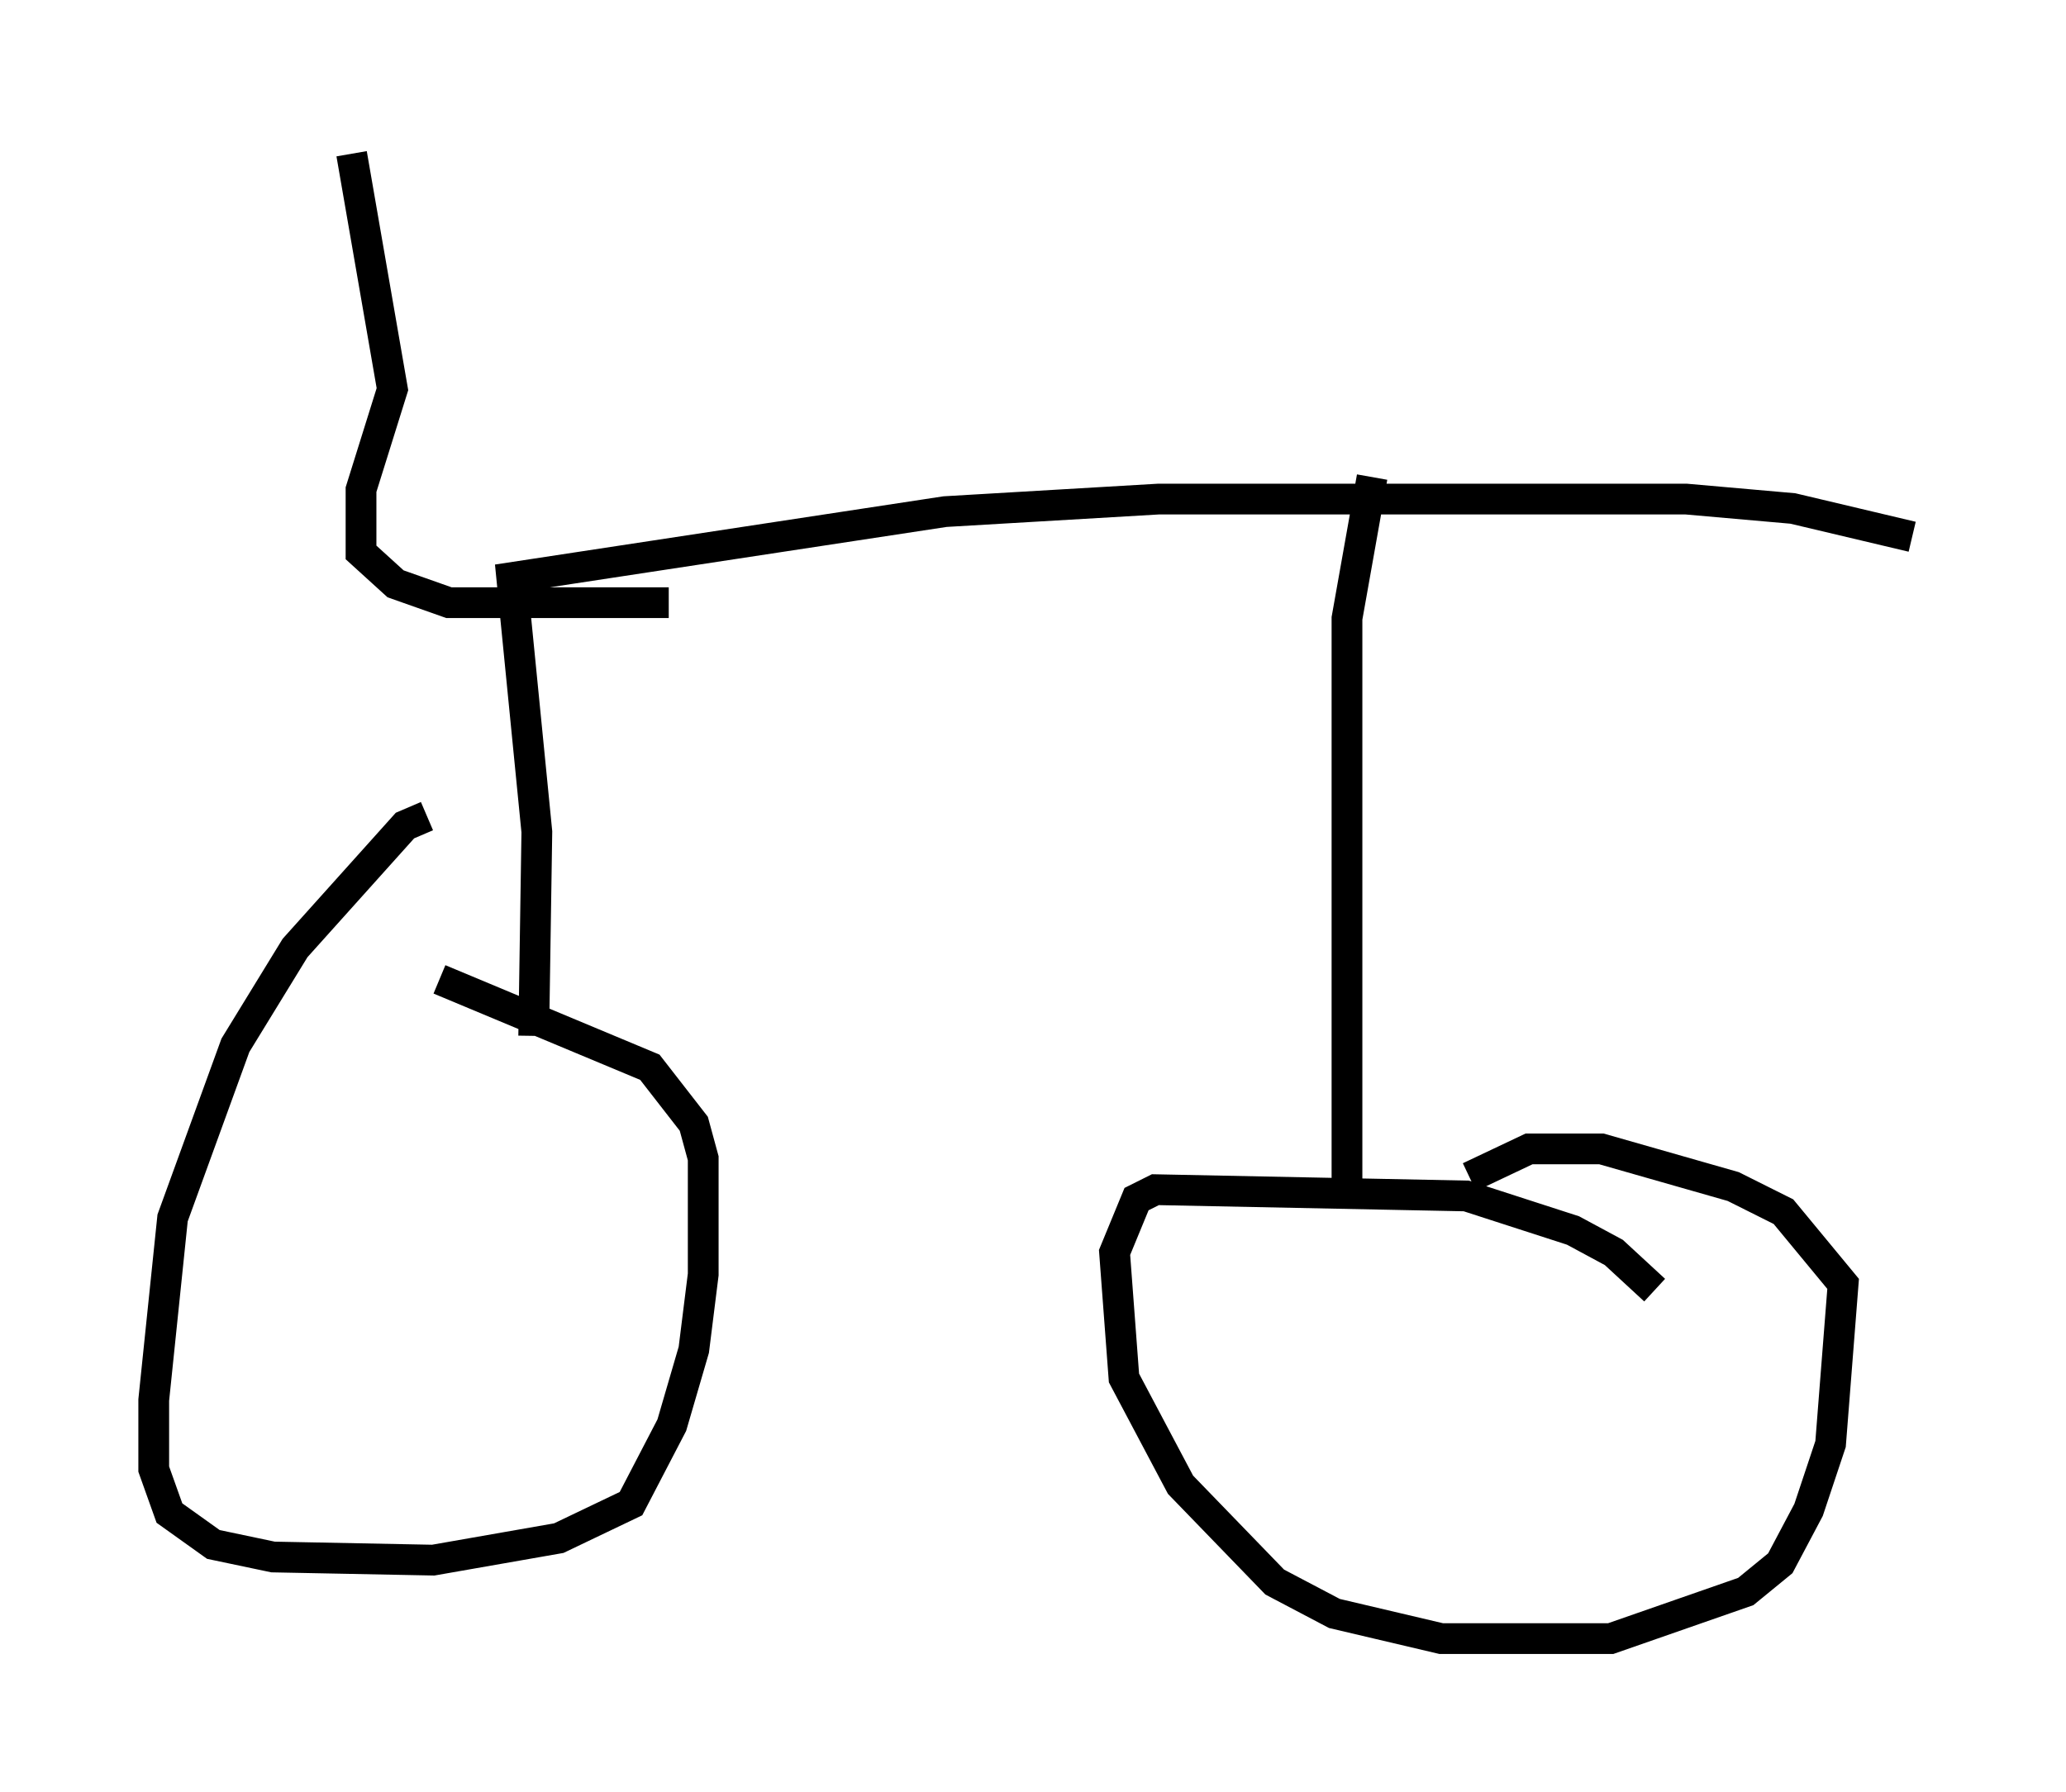 <?xml version="1.0" encoding="utf-8" ?>
<svg baseProfile="full" height="58.286" version="1.1" width="67.167" xmlns="http://www.w3.org/2000/svg" xmlns:ev="http://www.w3.org/2001/xml-events" xmlns:xlink="http://www.w3.org/1999/xlink"><defs /><rect fill="white" height="58.286" width="67.167" x="0" y="0" /><path d="M15.821, 26.54 m-1.94, 0.0 l-0.715, 0.306 -3.573, 3.981 l-1.94, 3.165 -2.042, 5.615 l-0.613, 5.921 0.0, 2.246 l0.51, 1.429 1.429, 1.021 l1.94, 0.408 5.206, 0.102 l4.083, -0.715 2.348, -1.123 l1.327, -2.552 0.715, -2.45 l0.306, -2.45 0.0, -3.777 l-0.306, -1.123 -1.429, -1.838 l-6.84, -2.858 m39.507, 10.106 l-1.327, -1.225 -1.327, -0.715 l-3.471, -1.123 -10.106, -0.204 l-0.613, 0.306 -0.715, 1.735 l0.306, 4.083 1.838, 3.471 l3.063, 3.165 1.94, 1.021 l3.471, 0.817 5.513, 0.0 l4.39, -1.531 1.123, -0.919 l0.919, -1.735 0.715, -2.144 l0.408, -5.206 -1.94, -2.348 l-1.633, -0.817 -4.288, -1.225 l-2.348, 0.0 -1.94, 0.919 m-3.981, 0.817 l0.0, -18.988 0.817, -4.594 m-27.257, 18.171 l0.102, -6.635 -0.817, -8.269 l14.088, -2.144 6.942, -0.408 l17.15, 0.0 3.471, 0.306 l3.879, 0.919 m-40.425, 2.144 l-7.146, 0.0 -1.735, -0.613 l-1.123, -1.021 0.0, -2.042 l1.021, -3.267 -1.327, -7.656 " fill="none" stroke="black" stroke-width="1" /></svg>